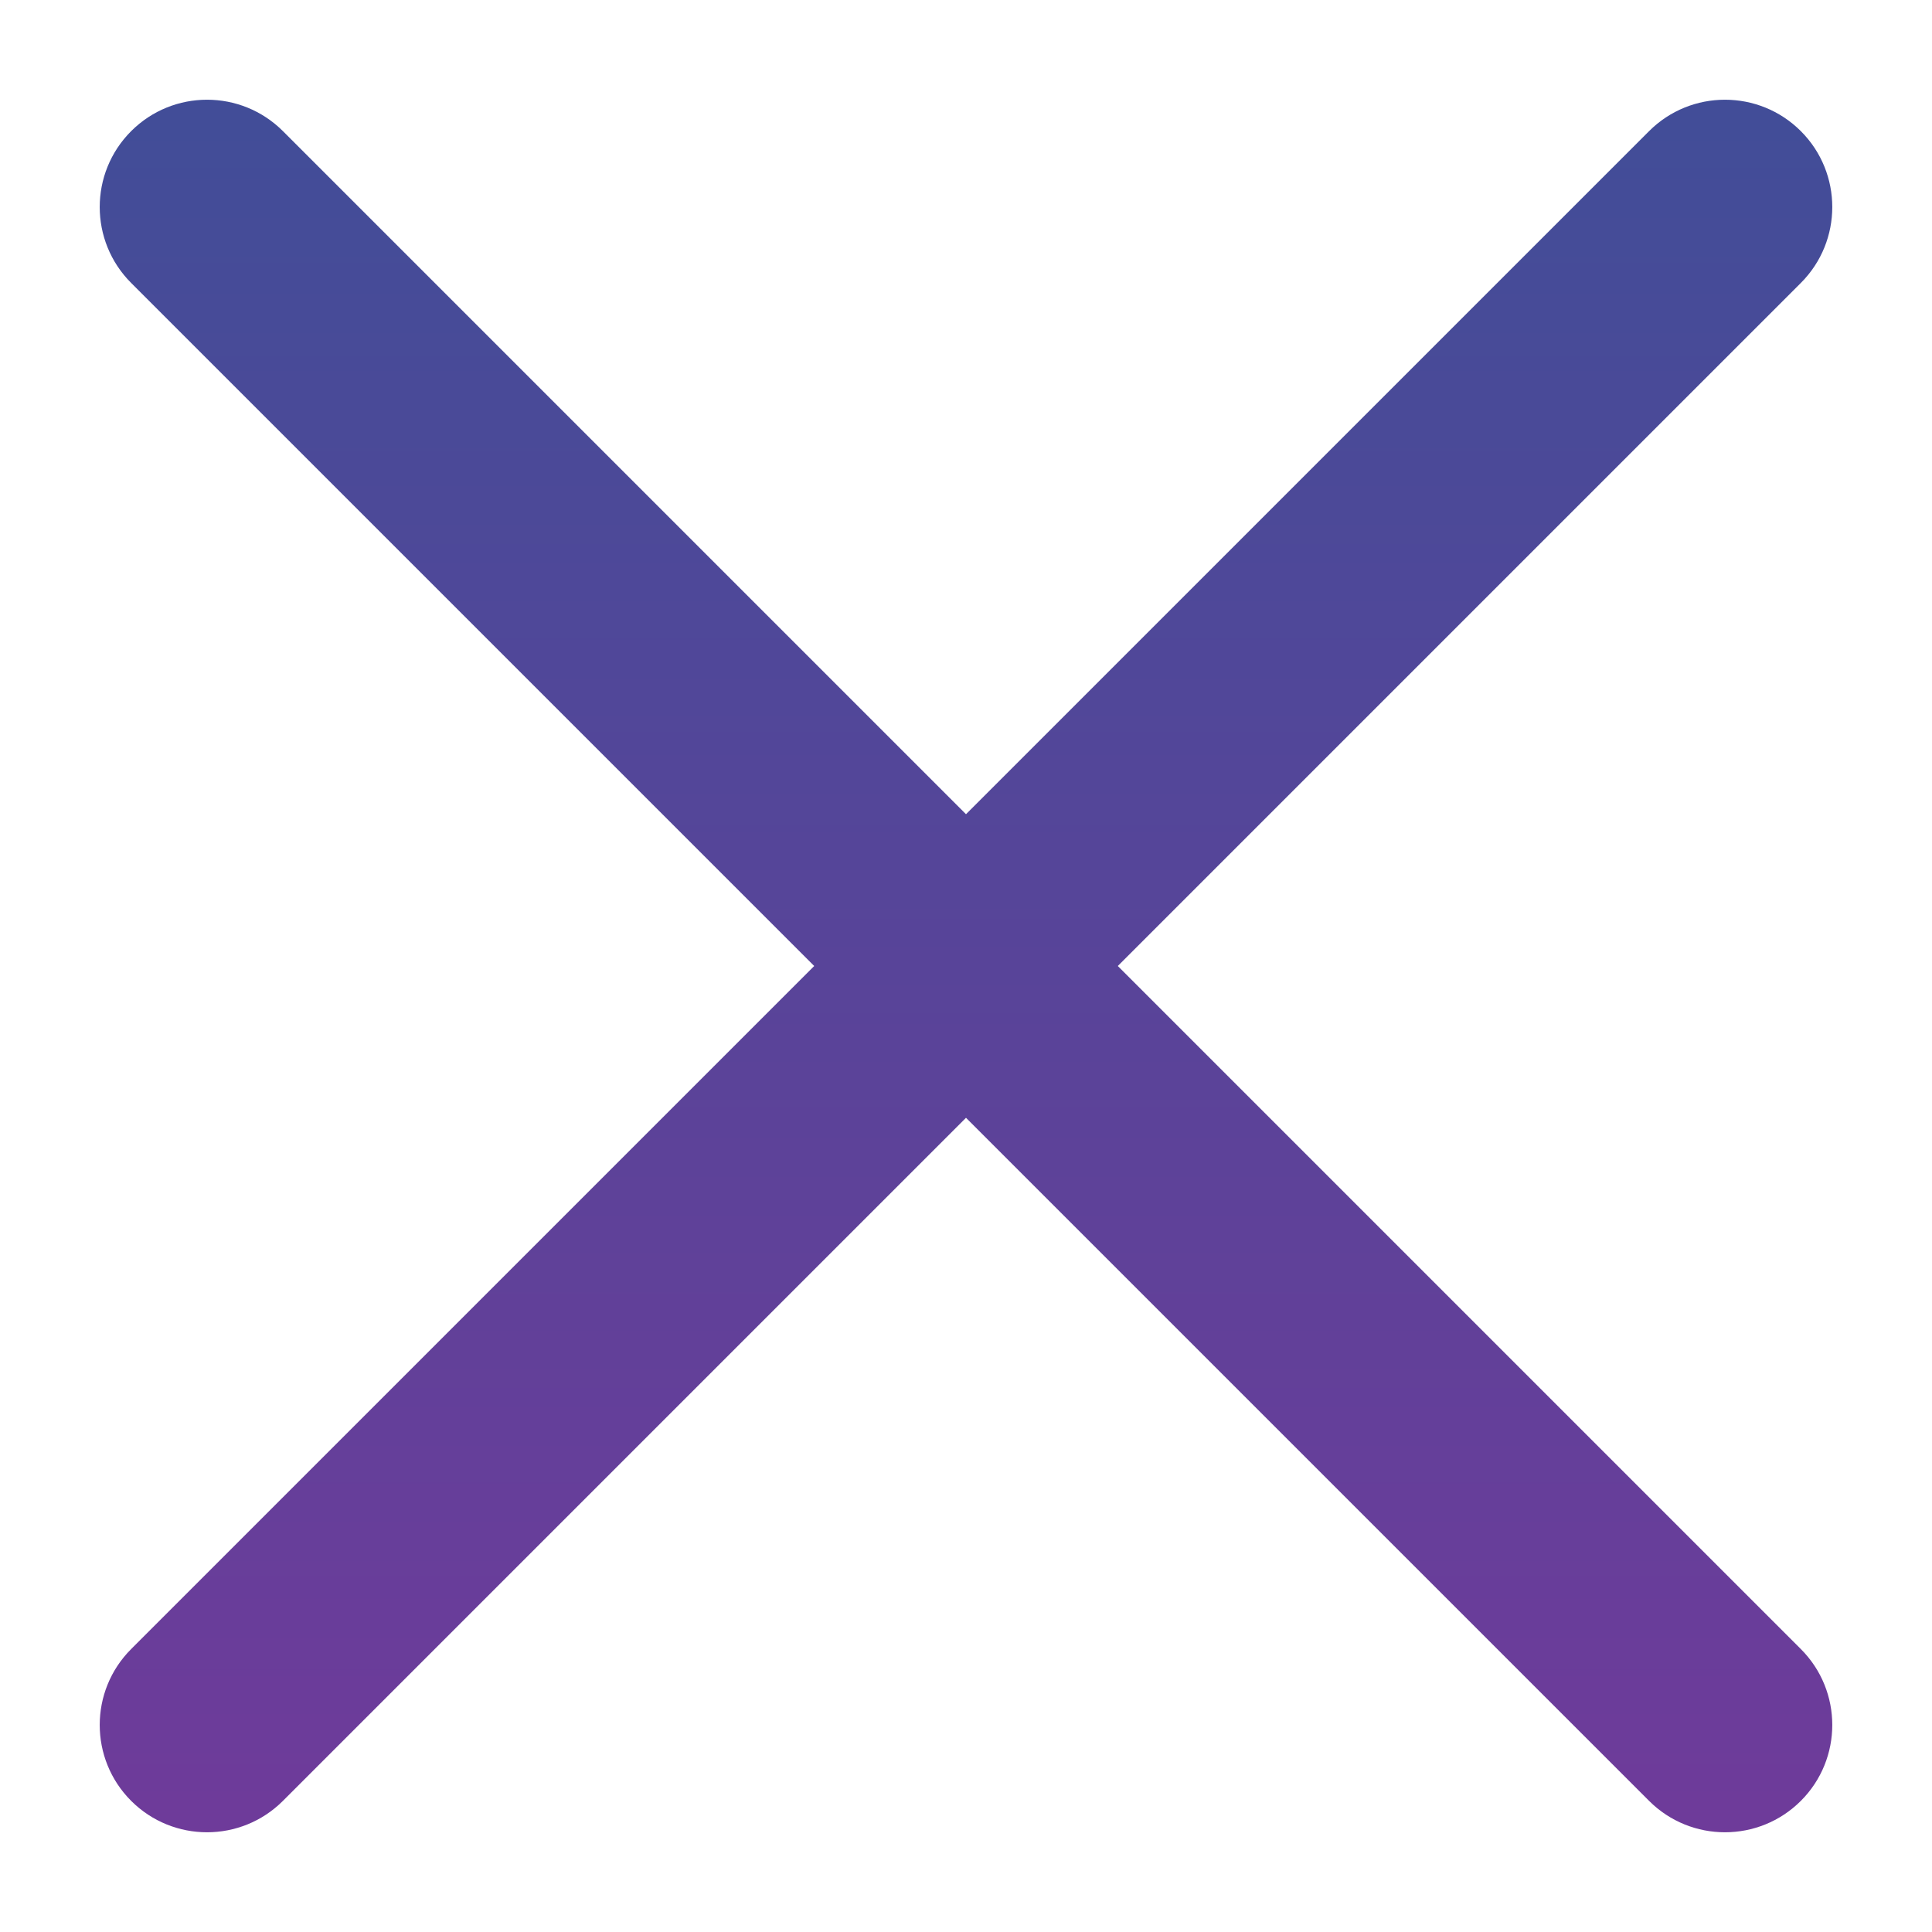 <svg width="18px" height="18px" viewBox="0 0 18 18" version="1.1" xmlns="http://www.w3.org/2000/svg" xmlns:xlink="http://www.w3.org/1999/xlink">
    <defs>
        <linearGradient x1="0%" y1="0%" x2="100%" y2="100%" id="linearGradient-1">
            <stop stop-color="#2C5697" offset="0%"></stop>
            <stop stop-color="#84329B" offset="100%"></stop>
        </linearGradient>
    </defs>
    <g id="Page-1" stroke="none" stroke-width="1" fill="none" fill-rule="evenodd">
        <g id="close-icon" transform="translate(-7, -7)" fill="url(#linearGradient-1)" fill-rule="nonzero">
            <path d="M17,15 L26,15 C26.552,15 27,15.448 27,16 C27,16.552 26.552,17 26,17 L17,17 L17,26 C17,26.552 16.552,27 16,27 C15.448,27 15,26.552 15,26 L15,17 L6,17 C5.448,17 5,16.552 5,16 C5,15.448 5.448,15 6,15 L15,15 L15,6 C15,5.448 15.448,5 16,5 C16.552,5 17,5.448 17,6 L17,15 Z" id="Combined-Shape" transform="translate(16, 16) rotate(45) translate(-16, -16) "></path>
        </g>
    </g>
</svg>
